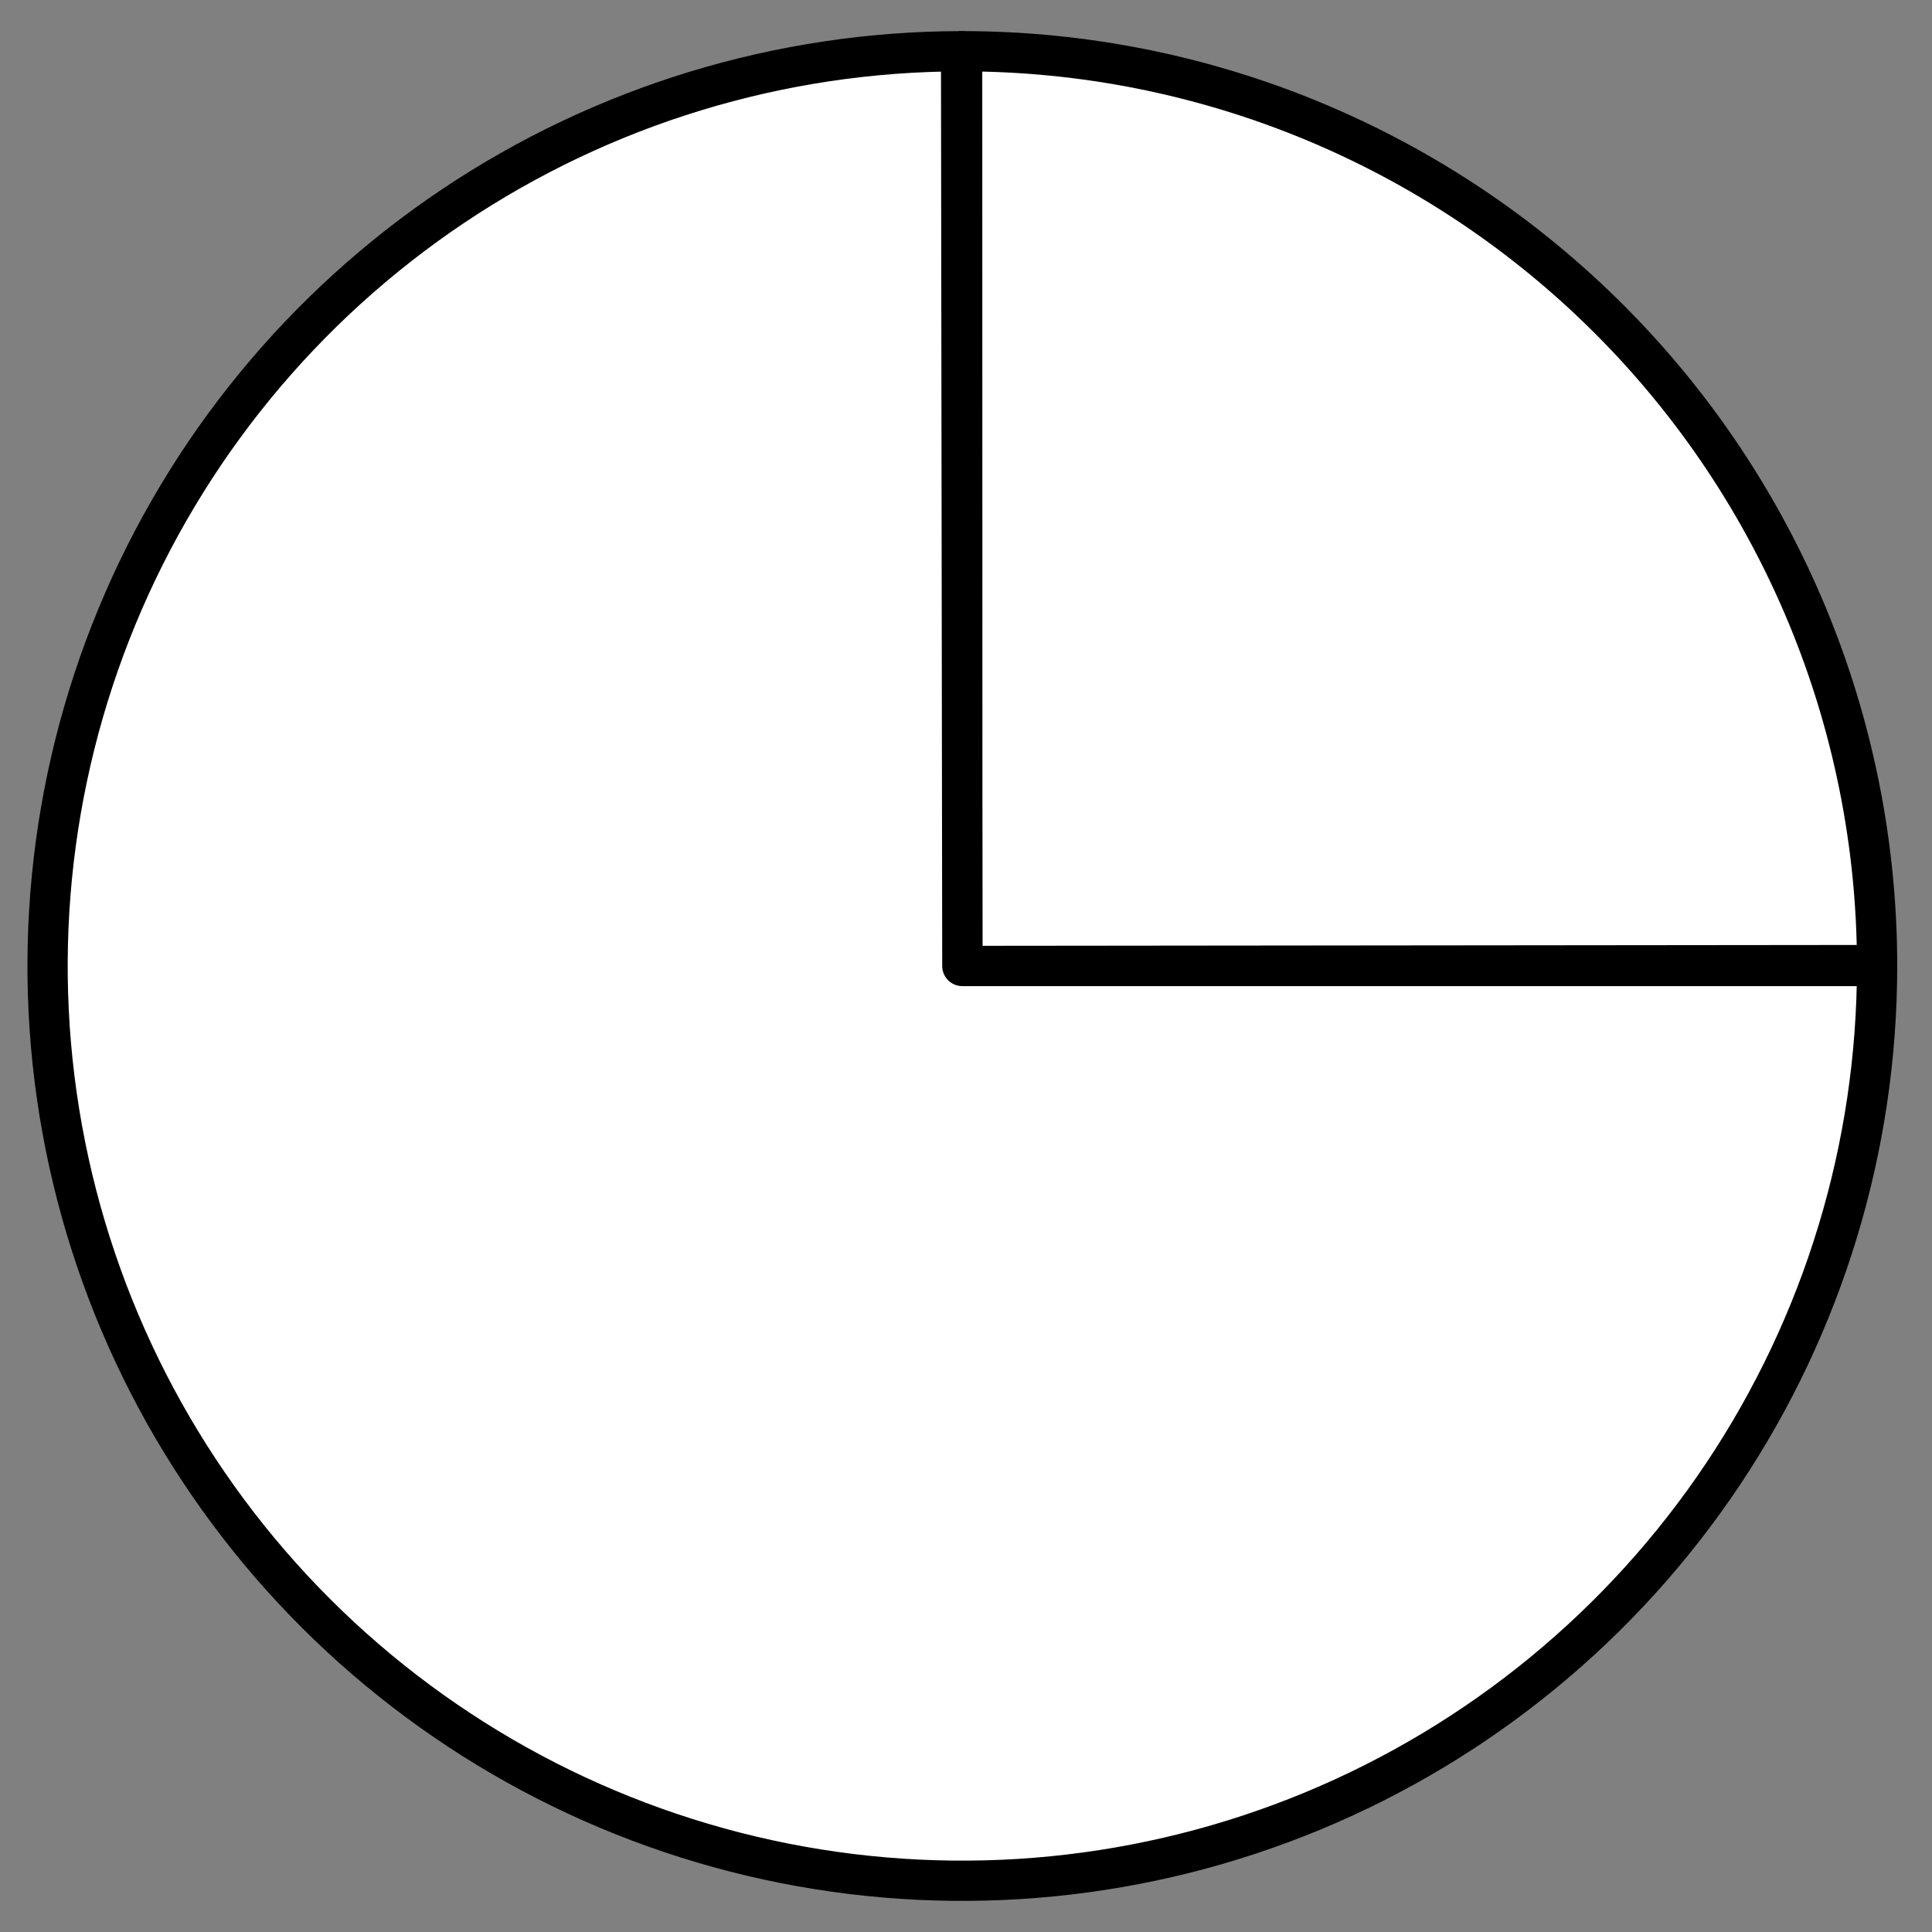 <svg xmlns="http://www.w3.org/2000/svg" width="48" height="48" viewBox="0 0 48 48" fill="none">
  <rect x="0" y="0" width="48" height="48" fill="#808080" stroke="none"/>
  <path d="M23.904 1.273C29.929 1.271 35.708 3.662 39.97 7.92C44.233 12.177 46.63 17.953 46.636 23.977L23.909 24L23.904 1.273Z" fill="white" stroke="black" stroke-linejoin="round"/>
  <path d="M46.636 24C46.636 28.494 45.304 32.887 42.808 36.623C40.312 40.36 36.765 43.273 32.614 44.994C28.463 46.715 23.895 47.167 19.487 46.293C15.079 45.419 11.029 43.257 7.85 40.082C4.67 36.907 2.503 32.86 1.622 28.453C0.742 24.047 1.188 19.478 2.903 15.325C4.618 11.171 7.526 7.62 11.26 5.118C14.993 2.617 19.384 1.279 23.878 1.273L23.909 24H46.636Z" fill="white" stroke="black" stroke-linejoin="round"/>
</svg>